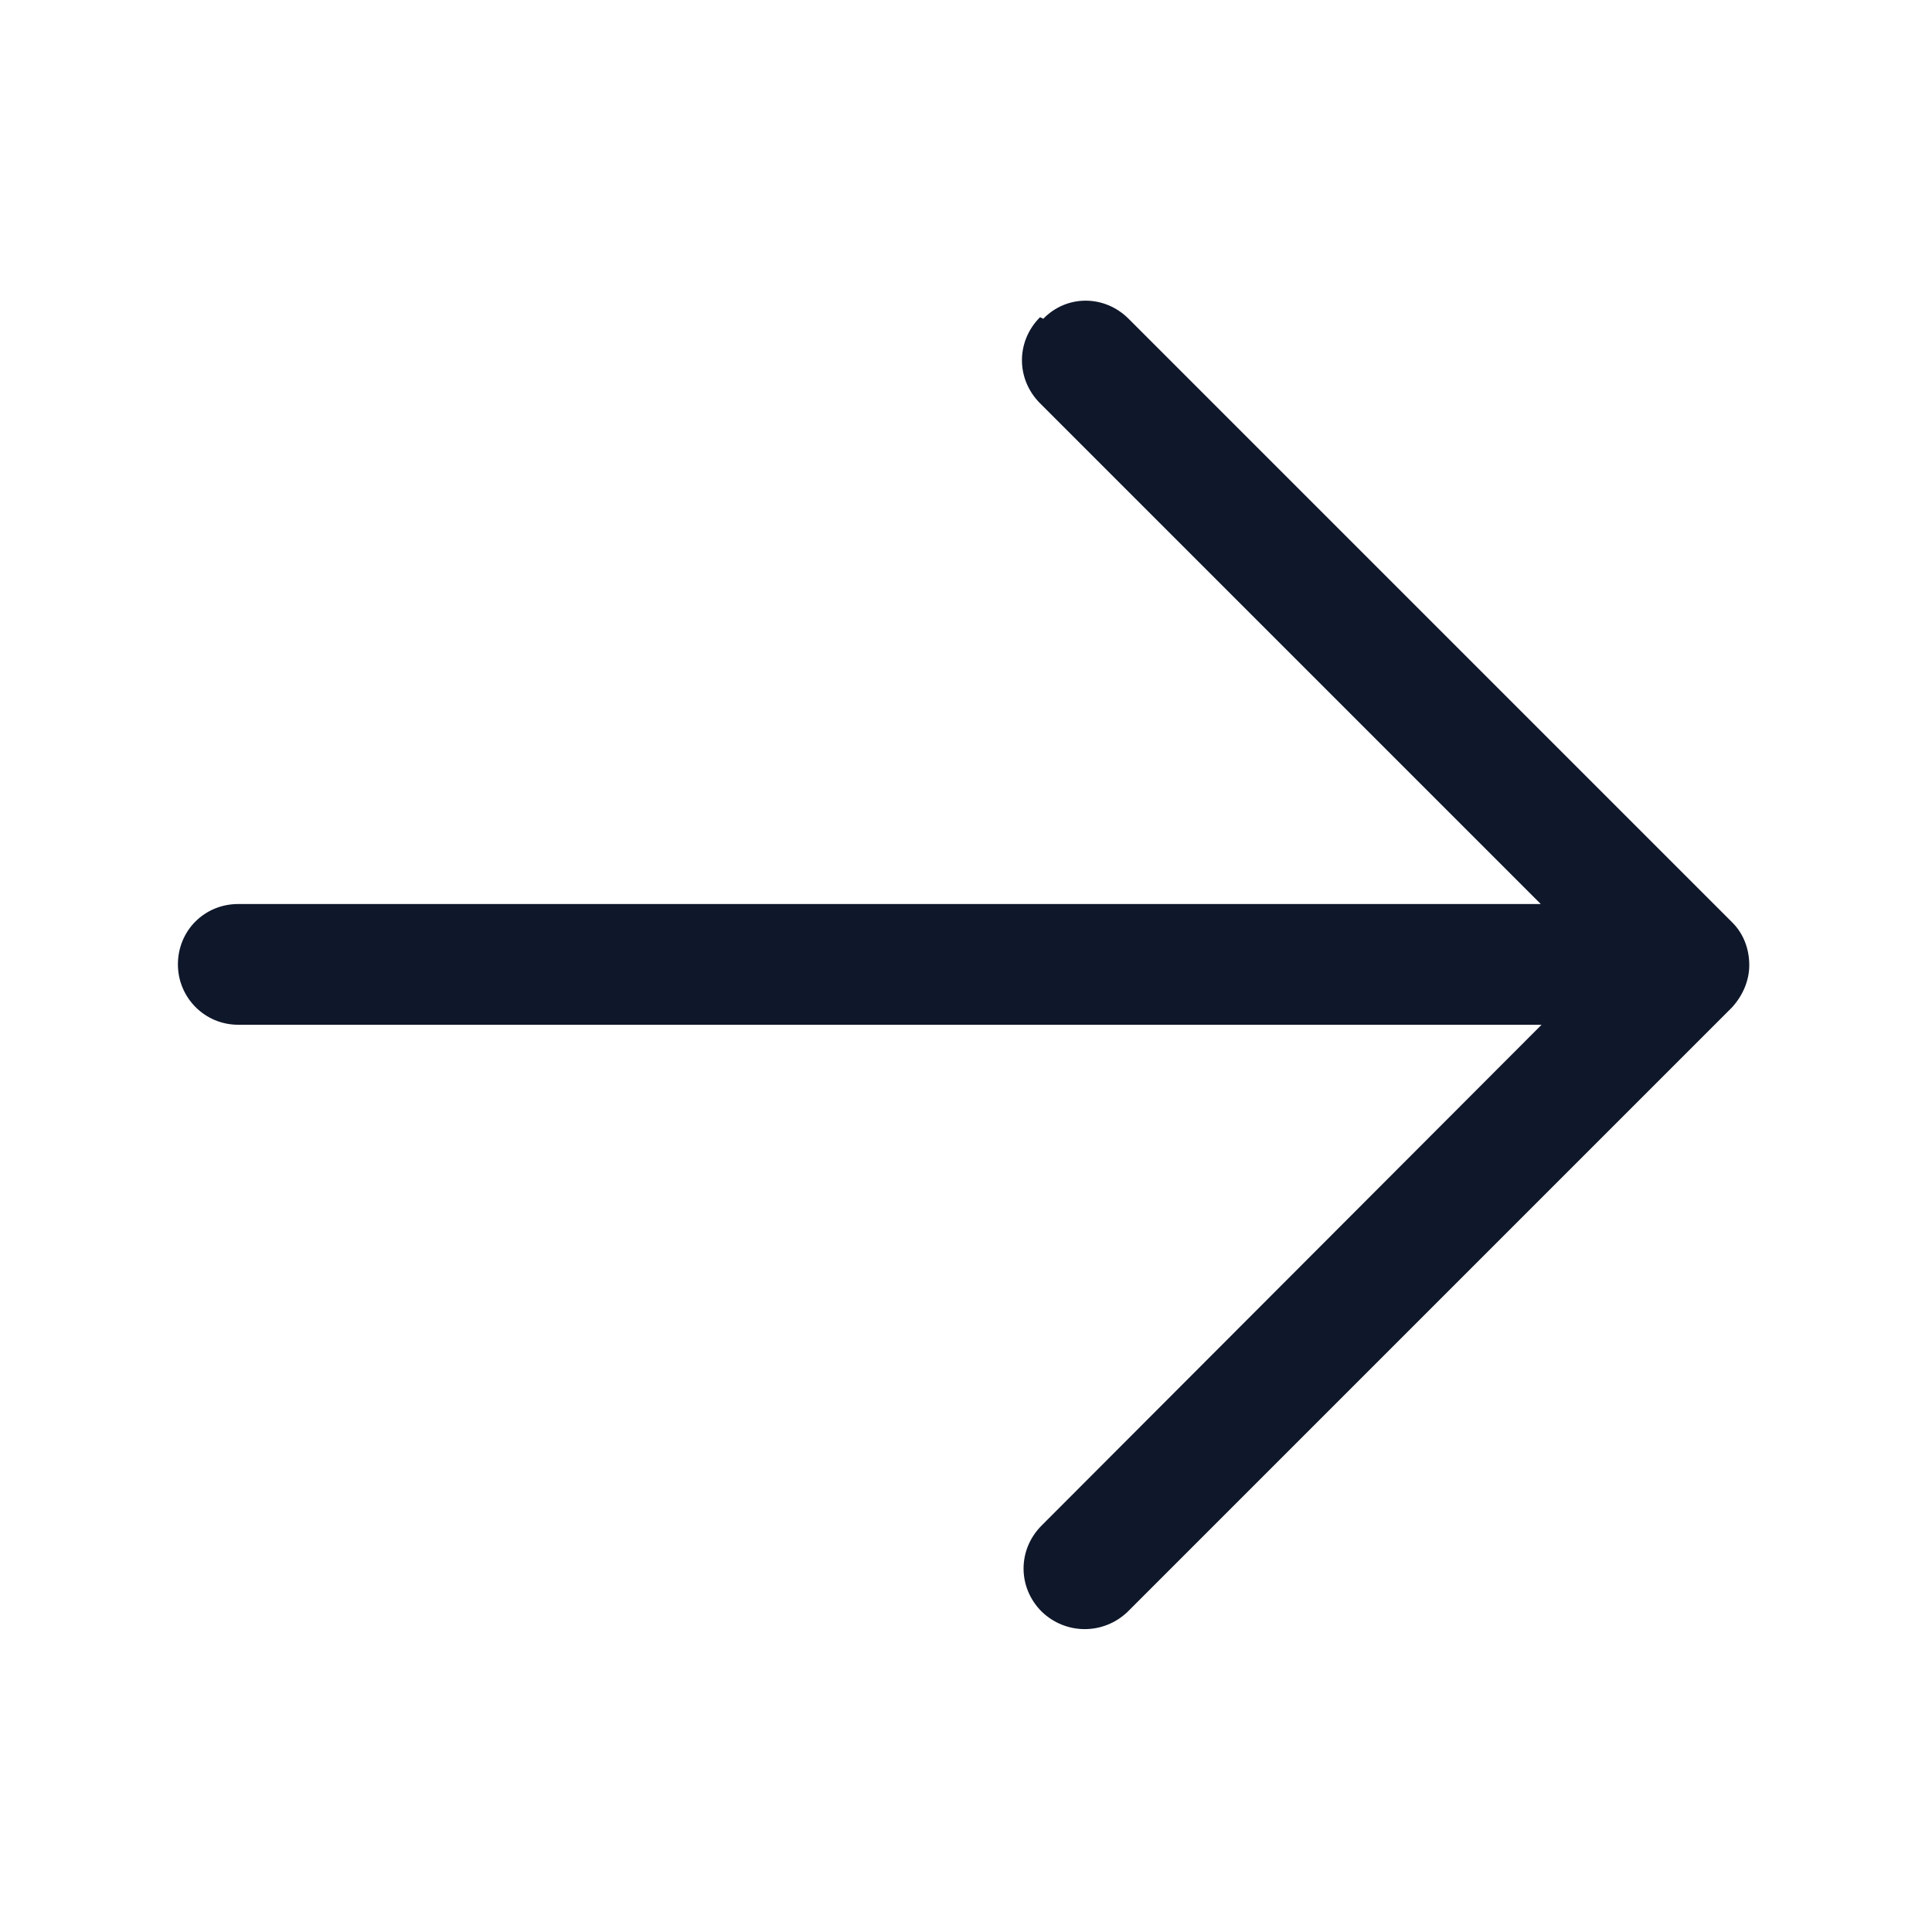 <svg viewBox="0 0 24 24" xmlns="http://www.w3.org/2000/svg"><path fill="#0F172A" fill-rule="evenodd" d="M12.96 3.96c.29-.3.76-.3 1.06 0l7.5 7.5c.14.14.21.33.21.53 0 .19-.08.38-.22.53l-7.5 7.5c-.3.29-.77.29-1.07 0 -.3-.3-.3-.77 0-1.07l6.21-6.22H2.96c-.42 0-.75-.34-.75-.75 0-.42.33-.75.75-.75h16.18l-6.22-6.22c-.3-.3-.3-.77 0-1.07Z"/></svg>